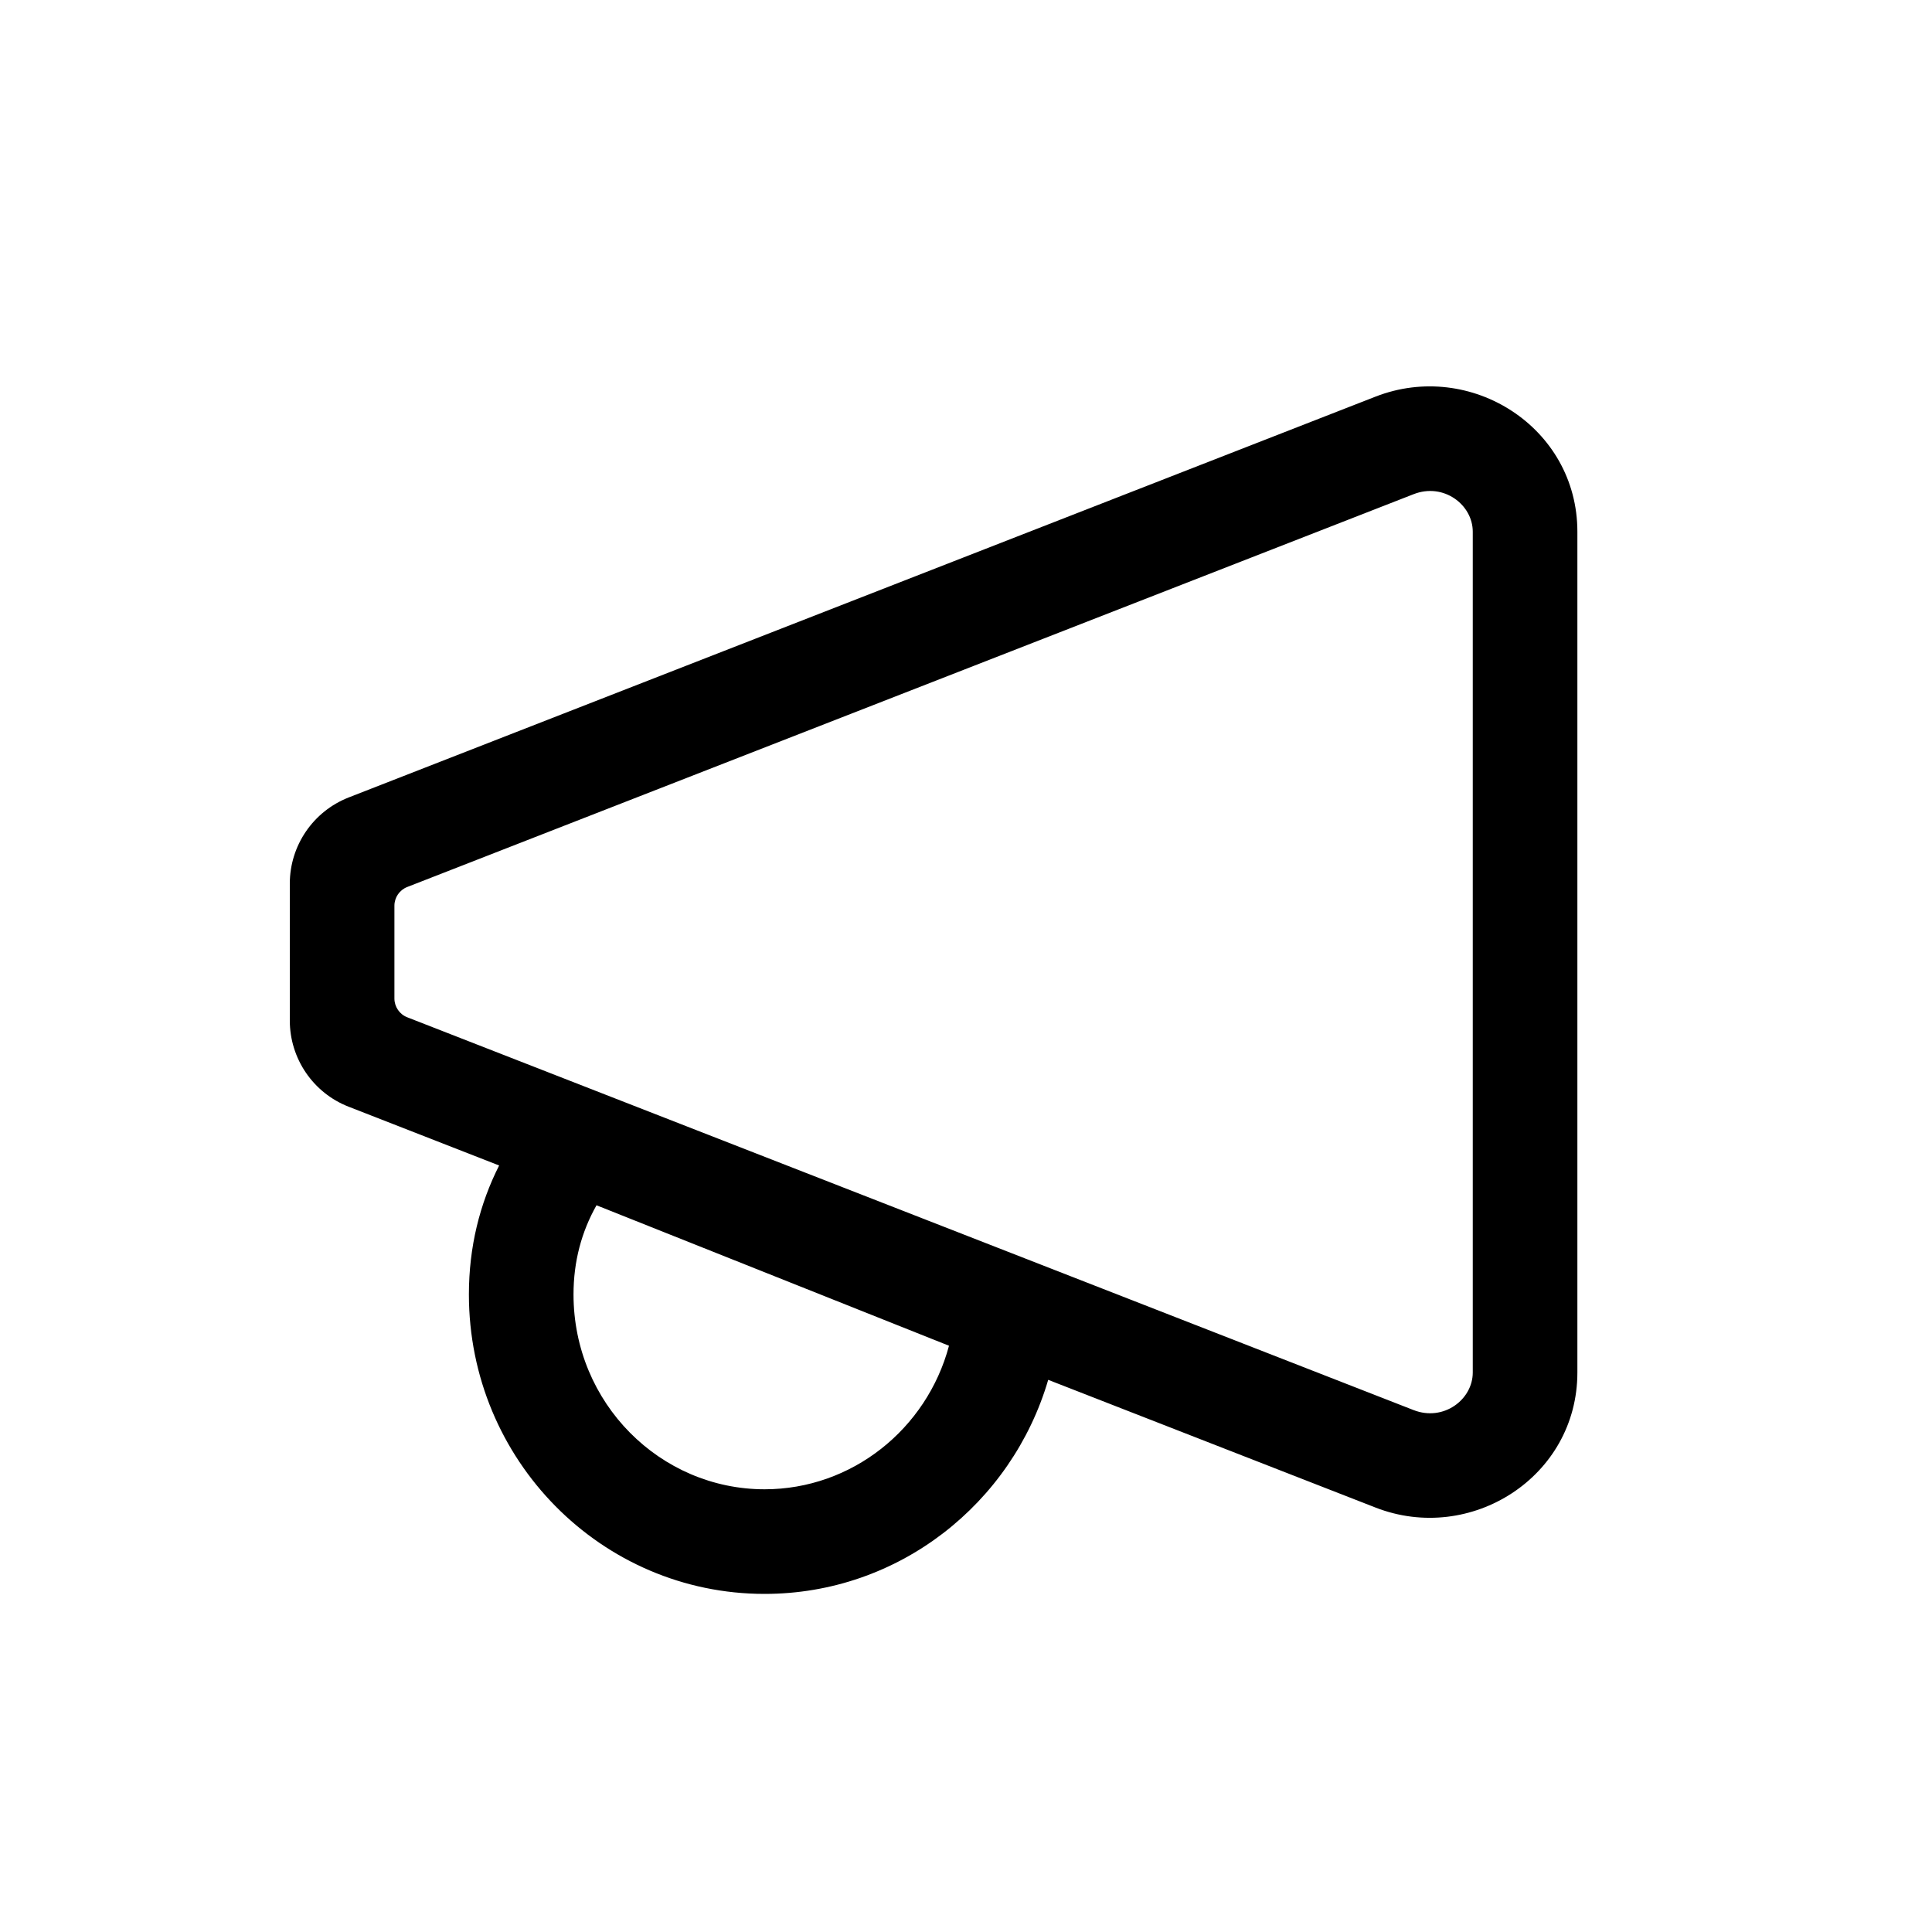 <svg width="20" height="20" viewBox="0 0 20 20" fill="none" xmlns="http://www.w3.org/2000/svg">
<path fill-rule="evenodd" clip-rule="evenodd" d="M16.329 5.504C16.329 4.423 15.223 3.722 14.239 4.106L3.61 8.255C3.242 8.399 3 8.753 3 9.148V10.564C3 10.959 3.242 11.314 3.61 11.457L5.167 12.065C4.966 12.462 4.854 12.909 4.854 13.4C4.854 15.112 6.224 16.5 7.915 16.5C9.303 16.5 10.475 15.565 10.851 14.284L14.239 15.606C15.223 15.99 16.329 15.29 16.329 14.208V5.504ZM14.633 5.116C14.944 4.994 15.246 5.225 15.246 5.504V14.208C15.246 14.488 14.944 14.718 14.633 14.597L4.216 10.531C4.136 10.5 4.083 10.422 4.083 10.337V9.376C4.083 9.29 4.136 9.213 4.216 9.182L14.633 5.116ZM9.824 13.931L6.175 12.477C6.02 12.751 5.937 13.059 5.937 13.4C5.937 14.527 6.836 15.417 7.915 15.417C8.818 15.417 9.594 14.794 9.824 13.931Z" fill="black"/>
</svg>

